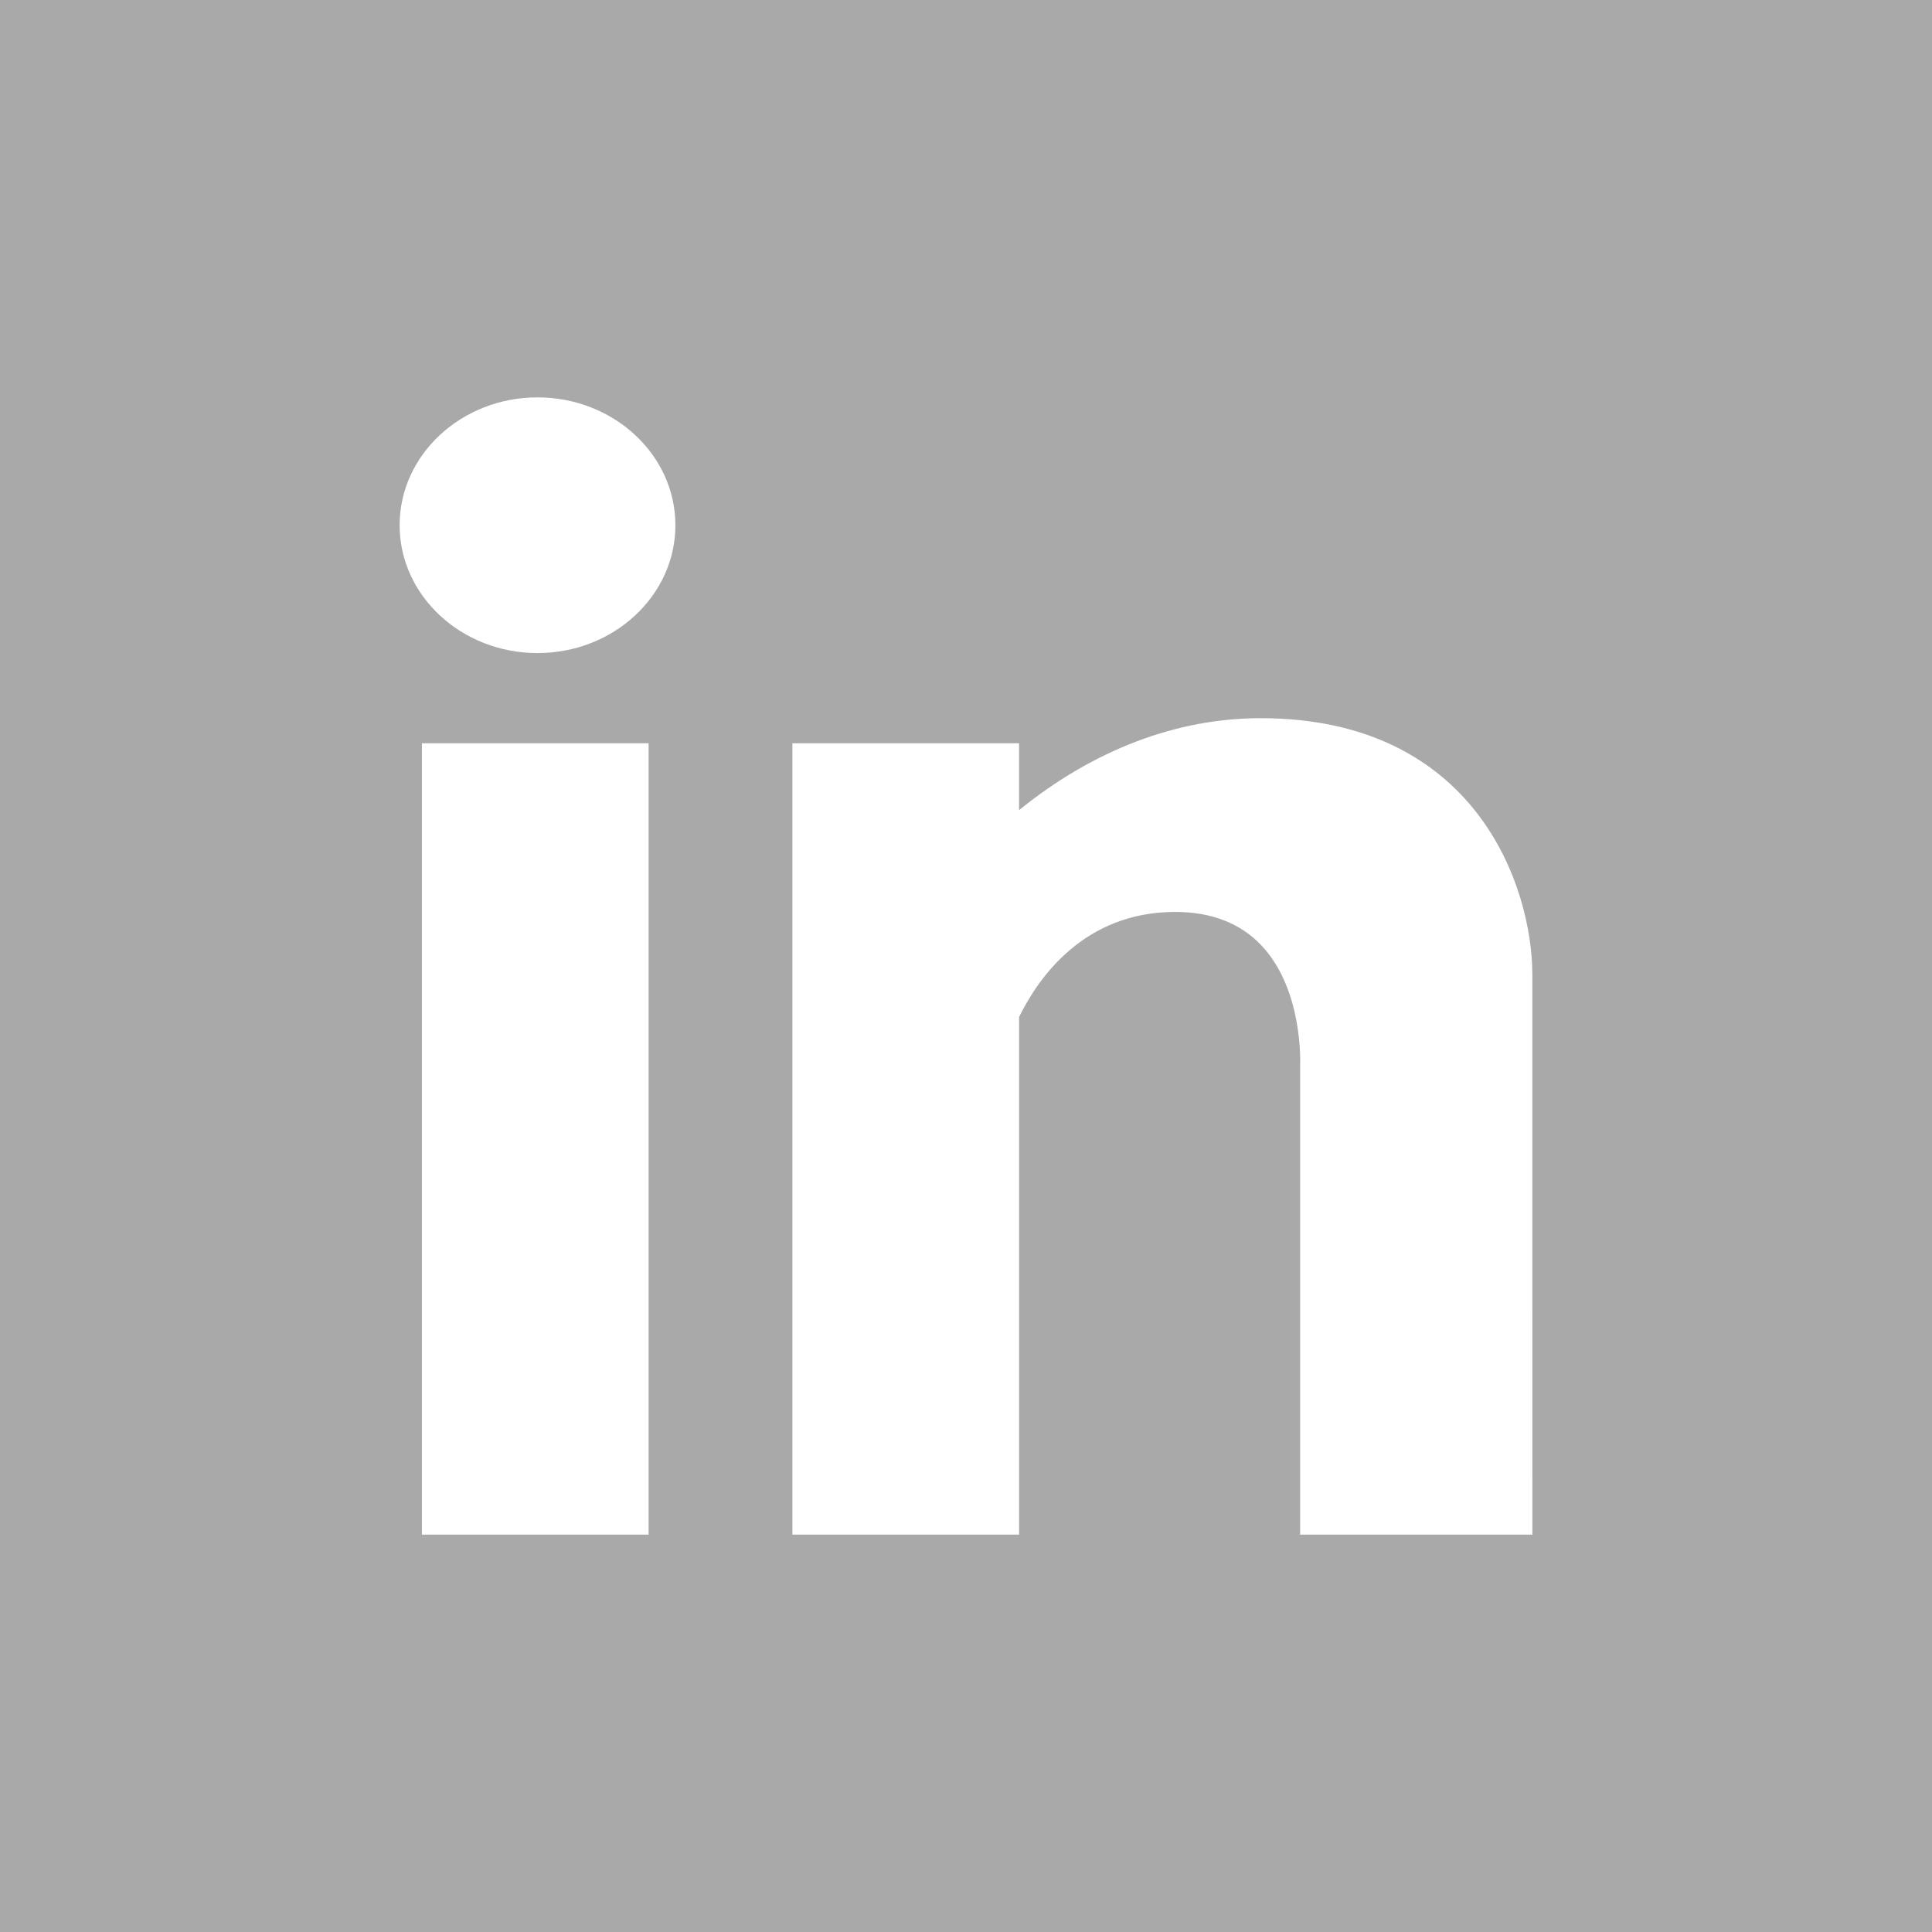 <?xml version="1.0" encoding="UTF-8" standalone="no"?>
<svg
   xmlns:dc="http://purl.org/dc/elements/1.1/"
   xmlns:cc="http://creativecommons.org/ns#"
   xmlns:rdf="http://www.w3.org/1999/02/22-rdf-syntax-ns#"
   xmlns:svg="http://www.w3.org/2000/svg"
   xmlns="http://www.w3.org/2000/svg"
   height="70"
   width="70"
   xml:space="preserve"
   viewBox="0 0 70 70"
   y="0px"
   x="0px"
   id="Capa_1"
   version="1.1"><defs
   id="defs37" />
<path
   style="fill:#a9a9a9;fill-opacity:1;stroke-width:0.288"
   id="path2"
   d="M 0,0 V 70 H 70 V 0 Z M 23.5,55.602 H 15.287 V 26.931 h 8.213 V 55.602 Z M 19.475,23.662 c -2.755,0 -4.996,-2.078 -4.996,-4.632 0,-2.554 2.241,-4.632 4.996,-4.632 2.755,0 4.996,2.078 4.996,4.632 0,2.554 -2.241,4.632 -4.996,4.632 z M 55.521,55.602 H 47.106 V 38.598 c 0.002,-0.035 0.125,-2.734 -1.406,-4.347 -0.762,-0.803 -1.811,-1.21 -3.119,-1.21 -3.291,0 -4.953,2.369 -5.657,3.805 V 55.602 H 28.71 V 26.931 h 8.213 v 2.422 c 2.688,-2.181 5.708,-3.332 8.75,-3.332 7.789,0 9.847,6.085 9.847,9.302 z" />
<g
   transform="translate(0,-172.667)"
   id="g4">
</g>
<g
   transform="translate(0,-172.667)"
   id="g6">
</g>
<g
   transform="translate(0,-172.667)"
   id="g8">
</g>
<g
   transform="translate(0,-172.667)"
   id="g10">
</g>
<g
   transform="translate(0,-172.667)"
   id="g12">
</g>
<g
   transform="translate(0,-172.667)"
   id="g14">
</g>
<g
   transform="translate(0,-172.667)"
   id="g16">
</g>
<g
   transform="translate(0,-172.667)"
   id="g18">
</g>
<g
   transform="translate(0,-172.667)"
   id="g20">
</g>
<g
   transform="translate(0,-172.667)"
   id="g22">
</g>
<g
   transform="translate(0,-172.667)"
   id="g24">
</g>
<g
   transform="translate(0,-172.667)"
   id="g26">
</g>
<g
   transform="translate(0,-172.667)"
   id="g28">
</g>
<g
   transform="translate(0,-172.667)"
   id="g30">
</g>
<g
   transform="translate(0,-172.667)"
   id="g32">
</g>
</svg>